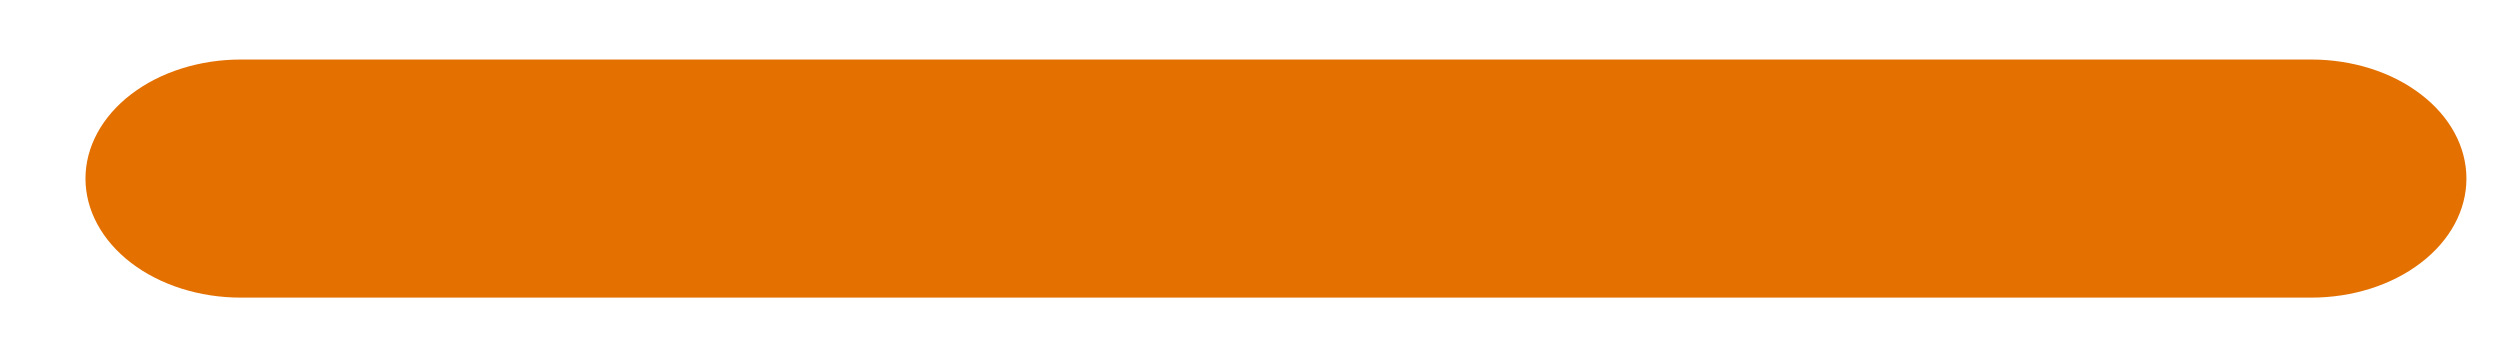 <svg width="21" height="3" viewBox="0 0 21 3" fill="none" xmlns="http://www.w3.org/2000/svg">
<path d="M0.718 1.5C0.718 1.235 0.856 0.98 1.1 0.793C1.345 0.605 1.677 0.5 2.023 0.5H19.414C19.76 0.5 20.092 0.605 20.336 0.793C20.581 0.98 20.718 1.235 20.718 1.5C20.718 1.765 20.581 2.02 20.336 2.207C20.092 2.395 19.76 2.5 19.414 2.5H2.023C1.677 2.5 1.345 2.395 1.1 2.207C0.856 2.02 0.718 1.765 0.718 1.5Z" fill="#E47000"/>
</svg>
